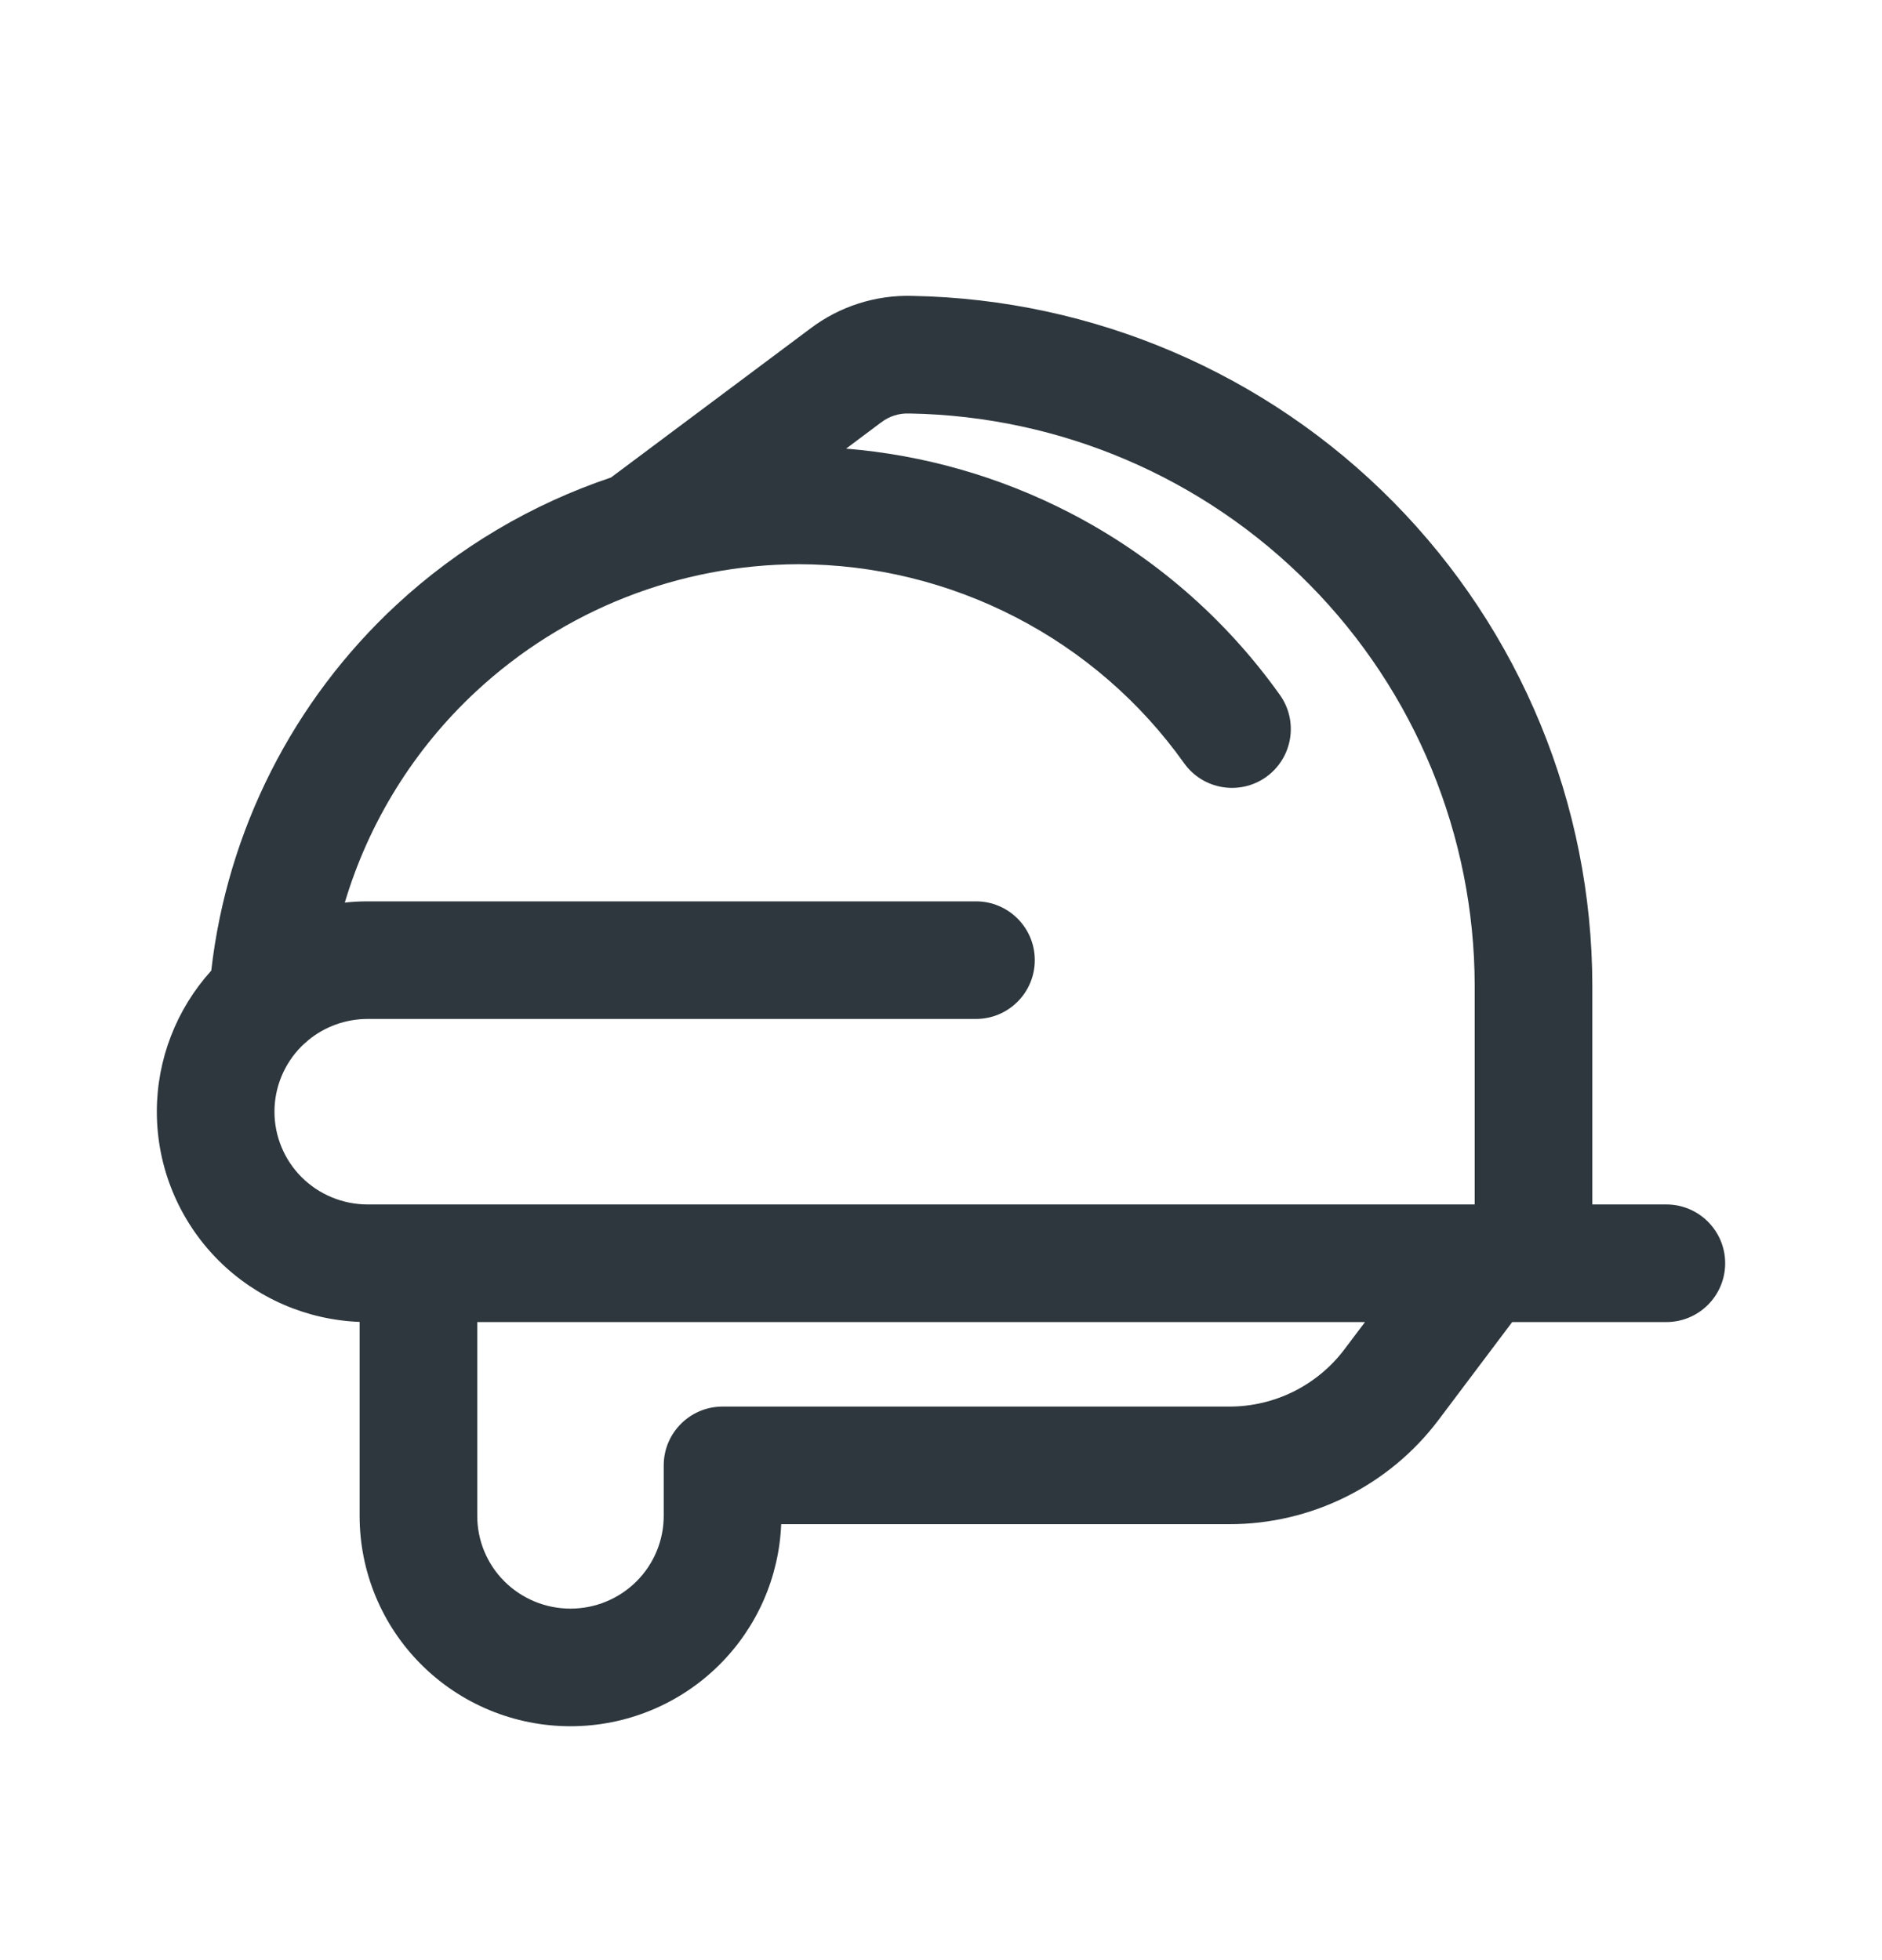 <svg width="24" height="25" viewBox="0 0 24 25" fill="none" xmlns="http://www.w3.org/2000/svg">
<path fill-rule="evenodd" clip-rule="evenodd" d="M20.306 15.362V12.567C20.302 10.26 19.391 8.047 17.769 6.403C16.148 4.76 13.947 3.817 11.637 3.774C11.168 3.76 10.707 3.907 10.333 4.191L7.792 6.09C6.784 6.429 5.849 6.979 5.056 7.714C3.734 8.94 2.898 10.596 2.694 12.38C2.249 12.872 2 13.512 2 14.179C2 14.891 2.284 15.574 2.788 16.077C3.268 16.556 3.911 16.834 4.586 16.86V19.334C4.586 20.047 4.869 20.729 5.374 21.232C5.878 21.735 6.562 22.017 7.275 22.017C7.987 22.017 8.671 21.735 9.175 21.232C9.655 20.754 9.935 20.114 9.962 19.44H15.678C16.195 19.44 16.705 19.32 17.168 19.089C17.631 18.858 18.034 18.523 18.345 18.11L19.284 16.862H21.25C21.664 16.862 22 16.526 22 16.112C22 15.698 21.664 15.362 21.25 15.362H20.306ZM11.593 5.274C11.465 5.269 11.339 5.309 11.238 5.387L11.233 5.39L10.79 5.722C11.782 5.803 12.75 6.08 13.638 6.538C14.706 7.089 15.626 7.886 16.322 8.864C16.562 9.201 16.483 9.669 16.146 9.91C15.809 10.15 15.34 10.071 15.1 9.734C14.543 8.951 13.806 8.312 12.95 7.871C12.095 7.429 11.147 7.198 10.184 7.196C8.659 7.201 7.192 7.779 6.076 8.814C5.279 9.553 4.703 10.487 4.397 11.512C4.493 11.501 4.591 11.496 4.689 11.496H12.446C12.86 11.496 13.196 11.832 13.196 12.246C13.196 12.66 12.86 12.996 12.446 12.996H4.689C4.41 12.996 4.142 13.093 3.93 13.268C3.915 13.283 3.899 13.296 3.883 13.309C3.871 13.32 3.859 13.332 3.847 13.343C3.625 13.565 3.5 13.866 3.5 14.179C3.5 14.492 3.625 14.793 3.847 15.015C4.07 15.237 4.373 15.362 4.689 15.362H5.331L5.336 15.362L5.34 15.362H18.806V12.569C18.802 10.657 18.047 8.821 16.701 7.457C15.355 6.092 13.525 5.308 11.605 5.274L11.593 5.274ZM17.407 16.862H6.086V19.334C6.086 19.647 6.21 19.948 6.433 20.17C6.656 20.392 6.959 20.517 7.275 20.517C7.591 20.517 7.893 20.392 8.116 20.17C8.339 19.948 8.464 19.647 8.464 19.334V18.69C8.464 18.276 8.8 17.94 9.214 17.94H15.678C15.963 17.94 16.244 17.874 16.499 17.747C16.754 17.619 16.976 17.435 17.146 17.208L17.407 16.862Z" fill="#2D373D"/>
</svg>
